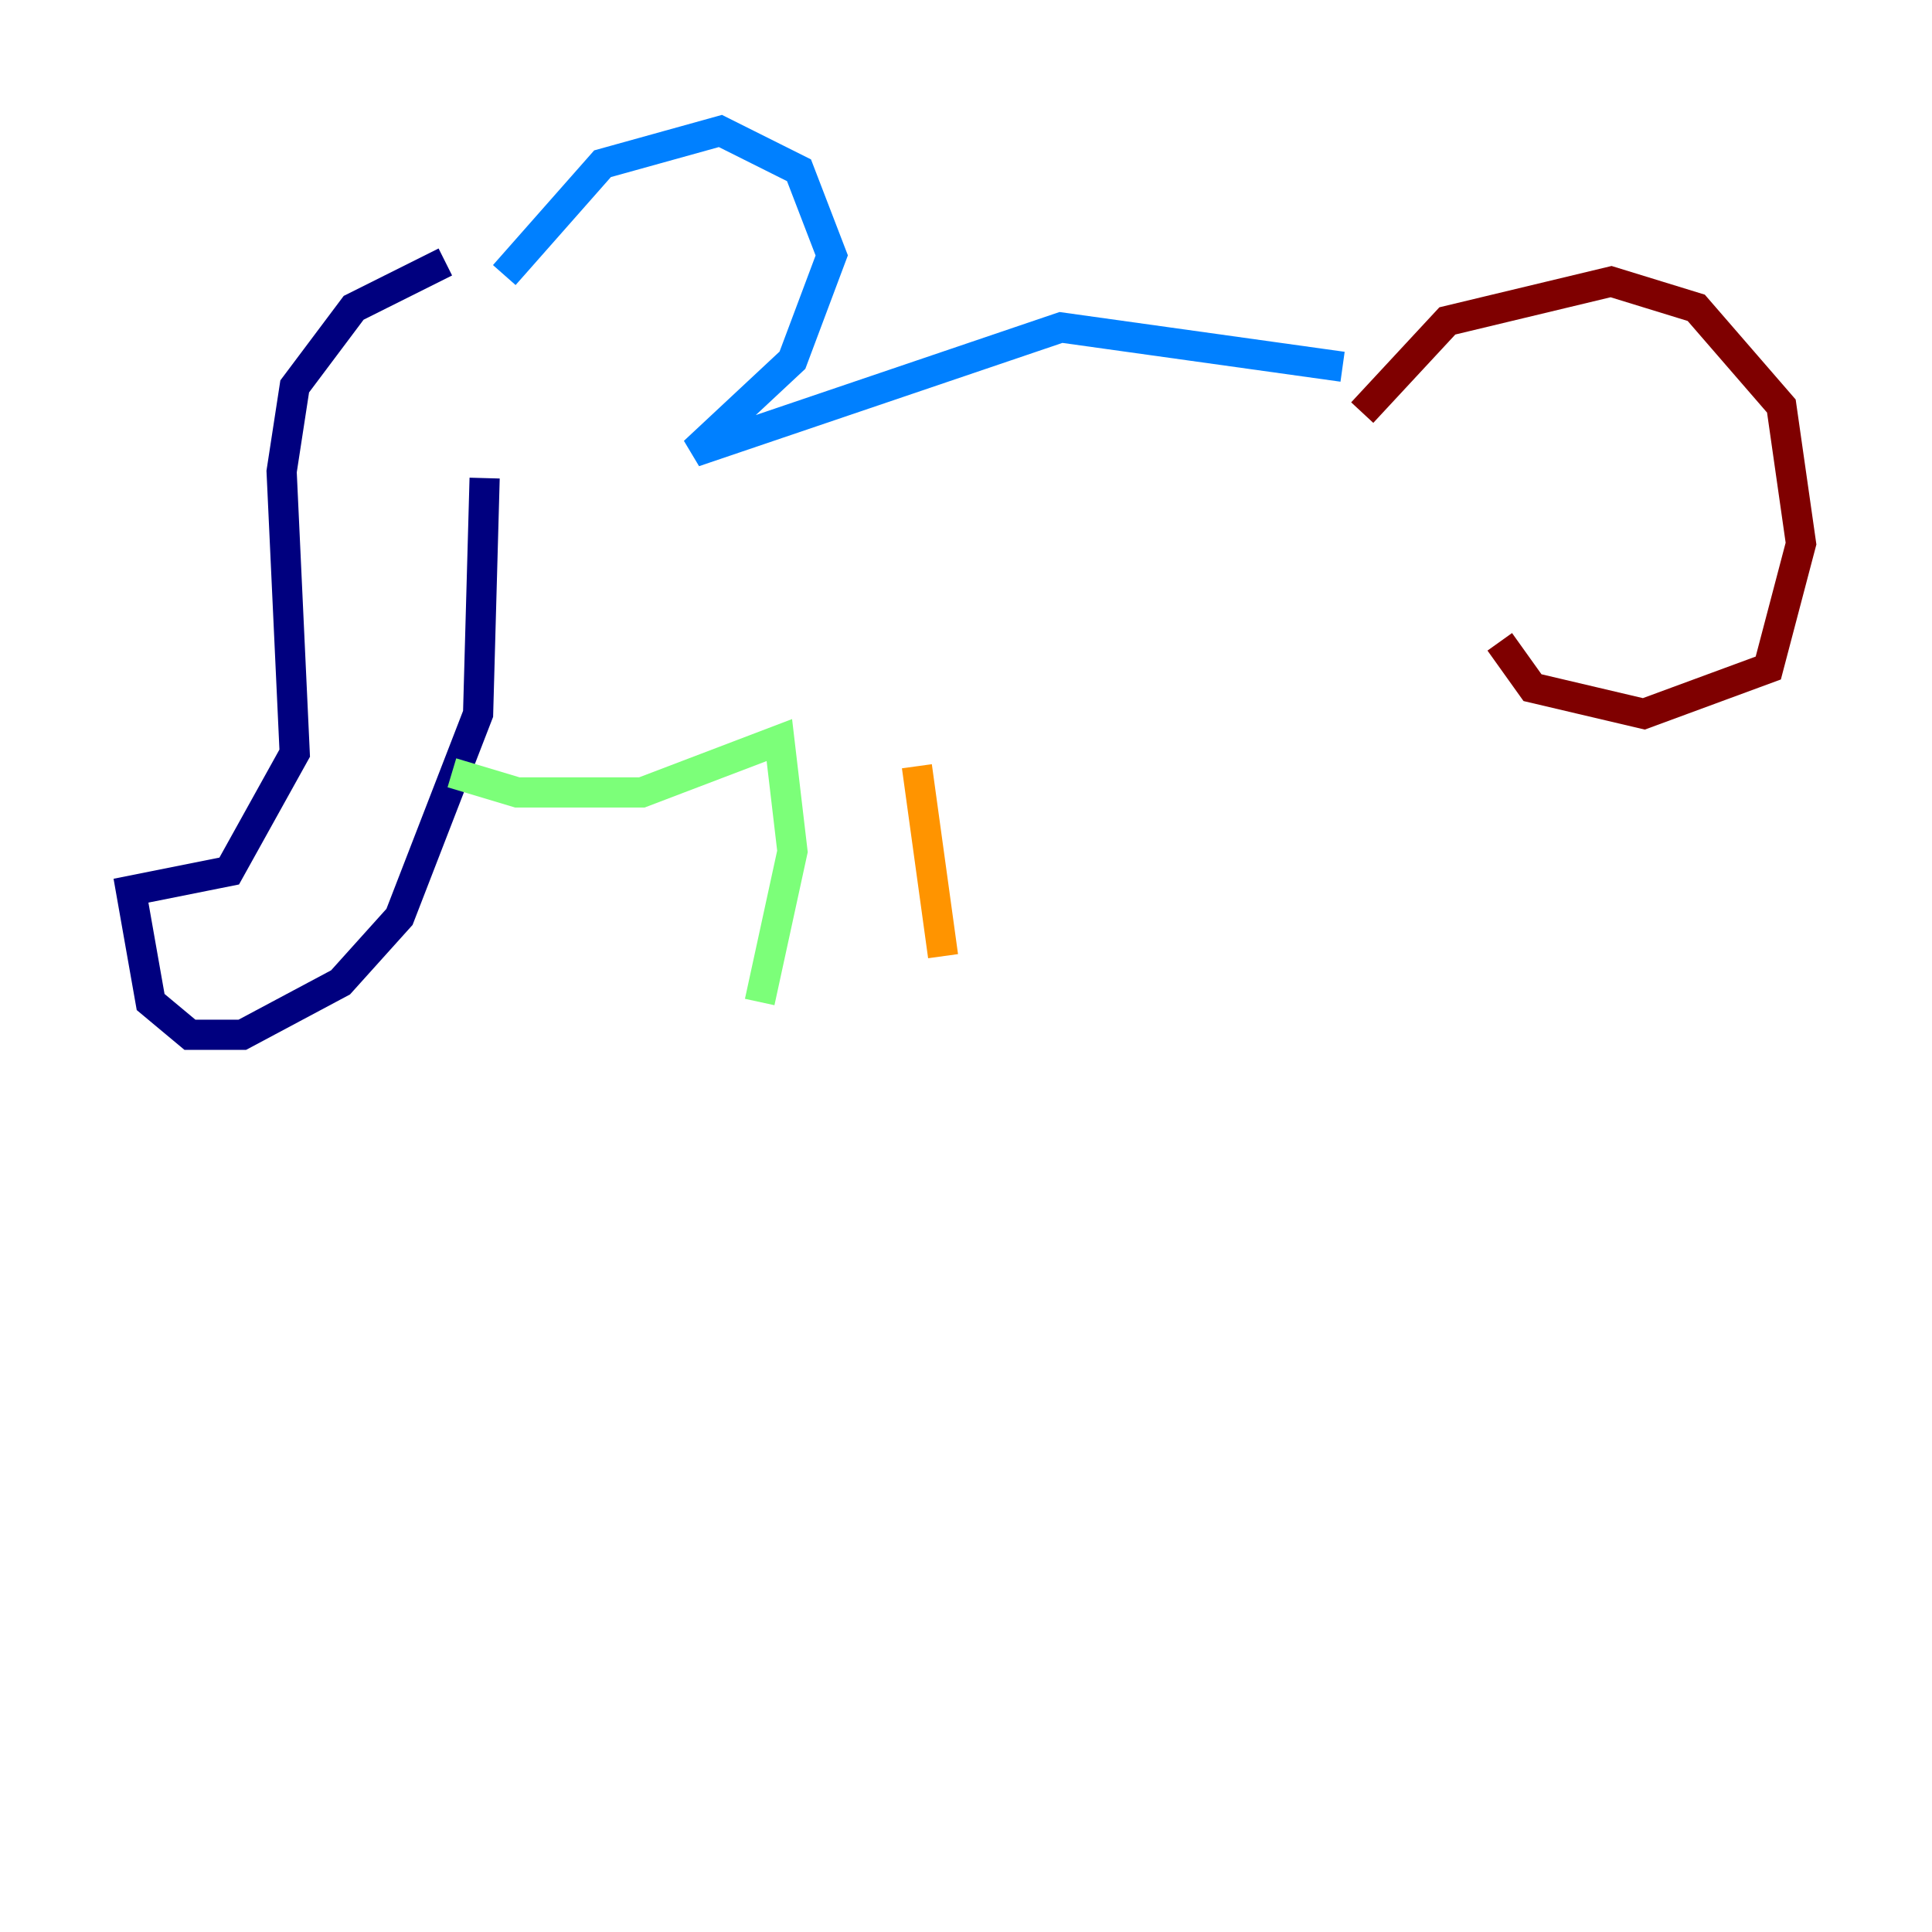 <?xml version="1.0" encoding="utf-8" ?>
<svg baseProfile="tiny" height="128" version="1.2" viewBox="0,0,128,128" width="128" xmlns="http://www.w3.org/2000/svg" xmlns:ev="http://www.w3.org/2001/xml-events" xmlns:xlink="http://www.w3.org/1999/xlink"><defs /><polyline fill="none" points="29.505,17.356 23.43,20.393 19.525,25.6 18.658,31.241 19.525,49.898 15.186,57.709 8.678,59.01 9.98,66.386 12.583,68.556 16.054,68.556 22.563,65.085 26.468,60.746 31.675,47.295 32.108,31.675" stroke="#00007f" stroke-width="2" /><polyline fill="none" points="33.41,18.224 39.919,10.848 47.729,8.678 52.936,11.281 55.105,16.922 52.502,23.864 45.993,29.939 70.291,21.695 88.949,24.298" stroke="#0080ff" stroke-width="2" /><polyline fill="none" points="29.939,51.2 34.278,52.502 42.522,52.502 51.634,49.031 52.502,56.407 50.332,66.386" stroke="#7cff79" stroke-width="2" /><polyline fill="none" points="60.746,50.766 62.481,63.349" stroke="#ff9400" stroke-width="2" /><polyline fill="none" points="90.251,27.336 95.891,21.261 106.739,18.658 112.38,20.393 118.02,26.902 119.322,36.014 117.153,44.258 108.909,47.295 101.532,45.559 99.363,42.522" stroke="#7f0000" stroke-width="2" /></svg>